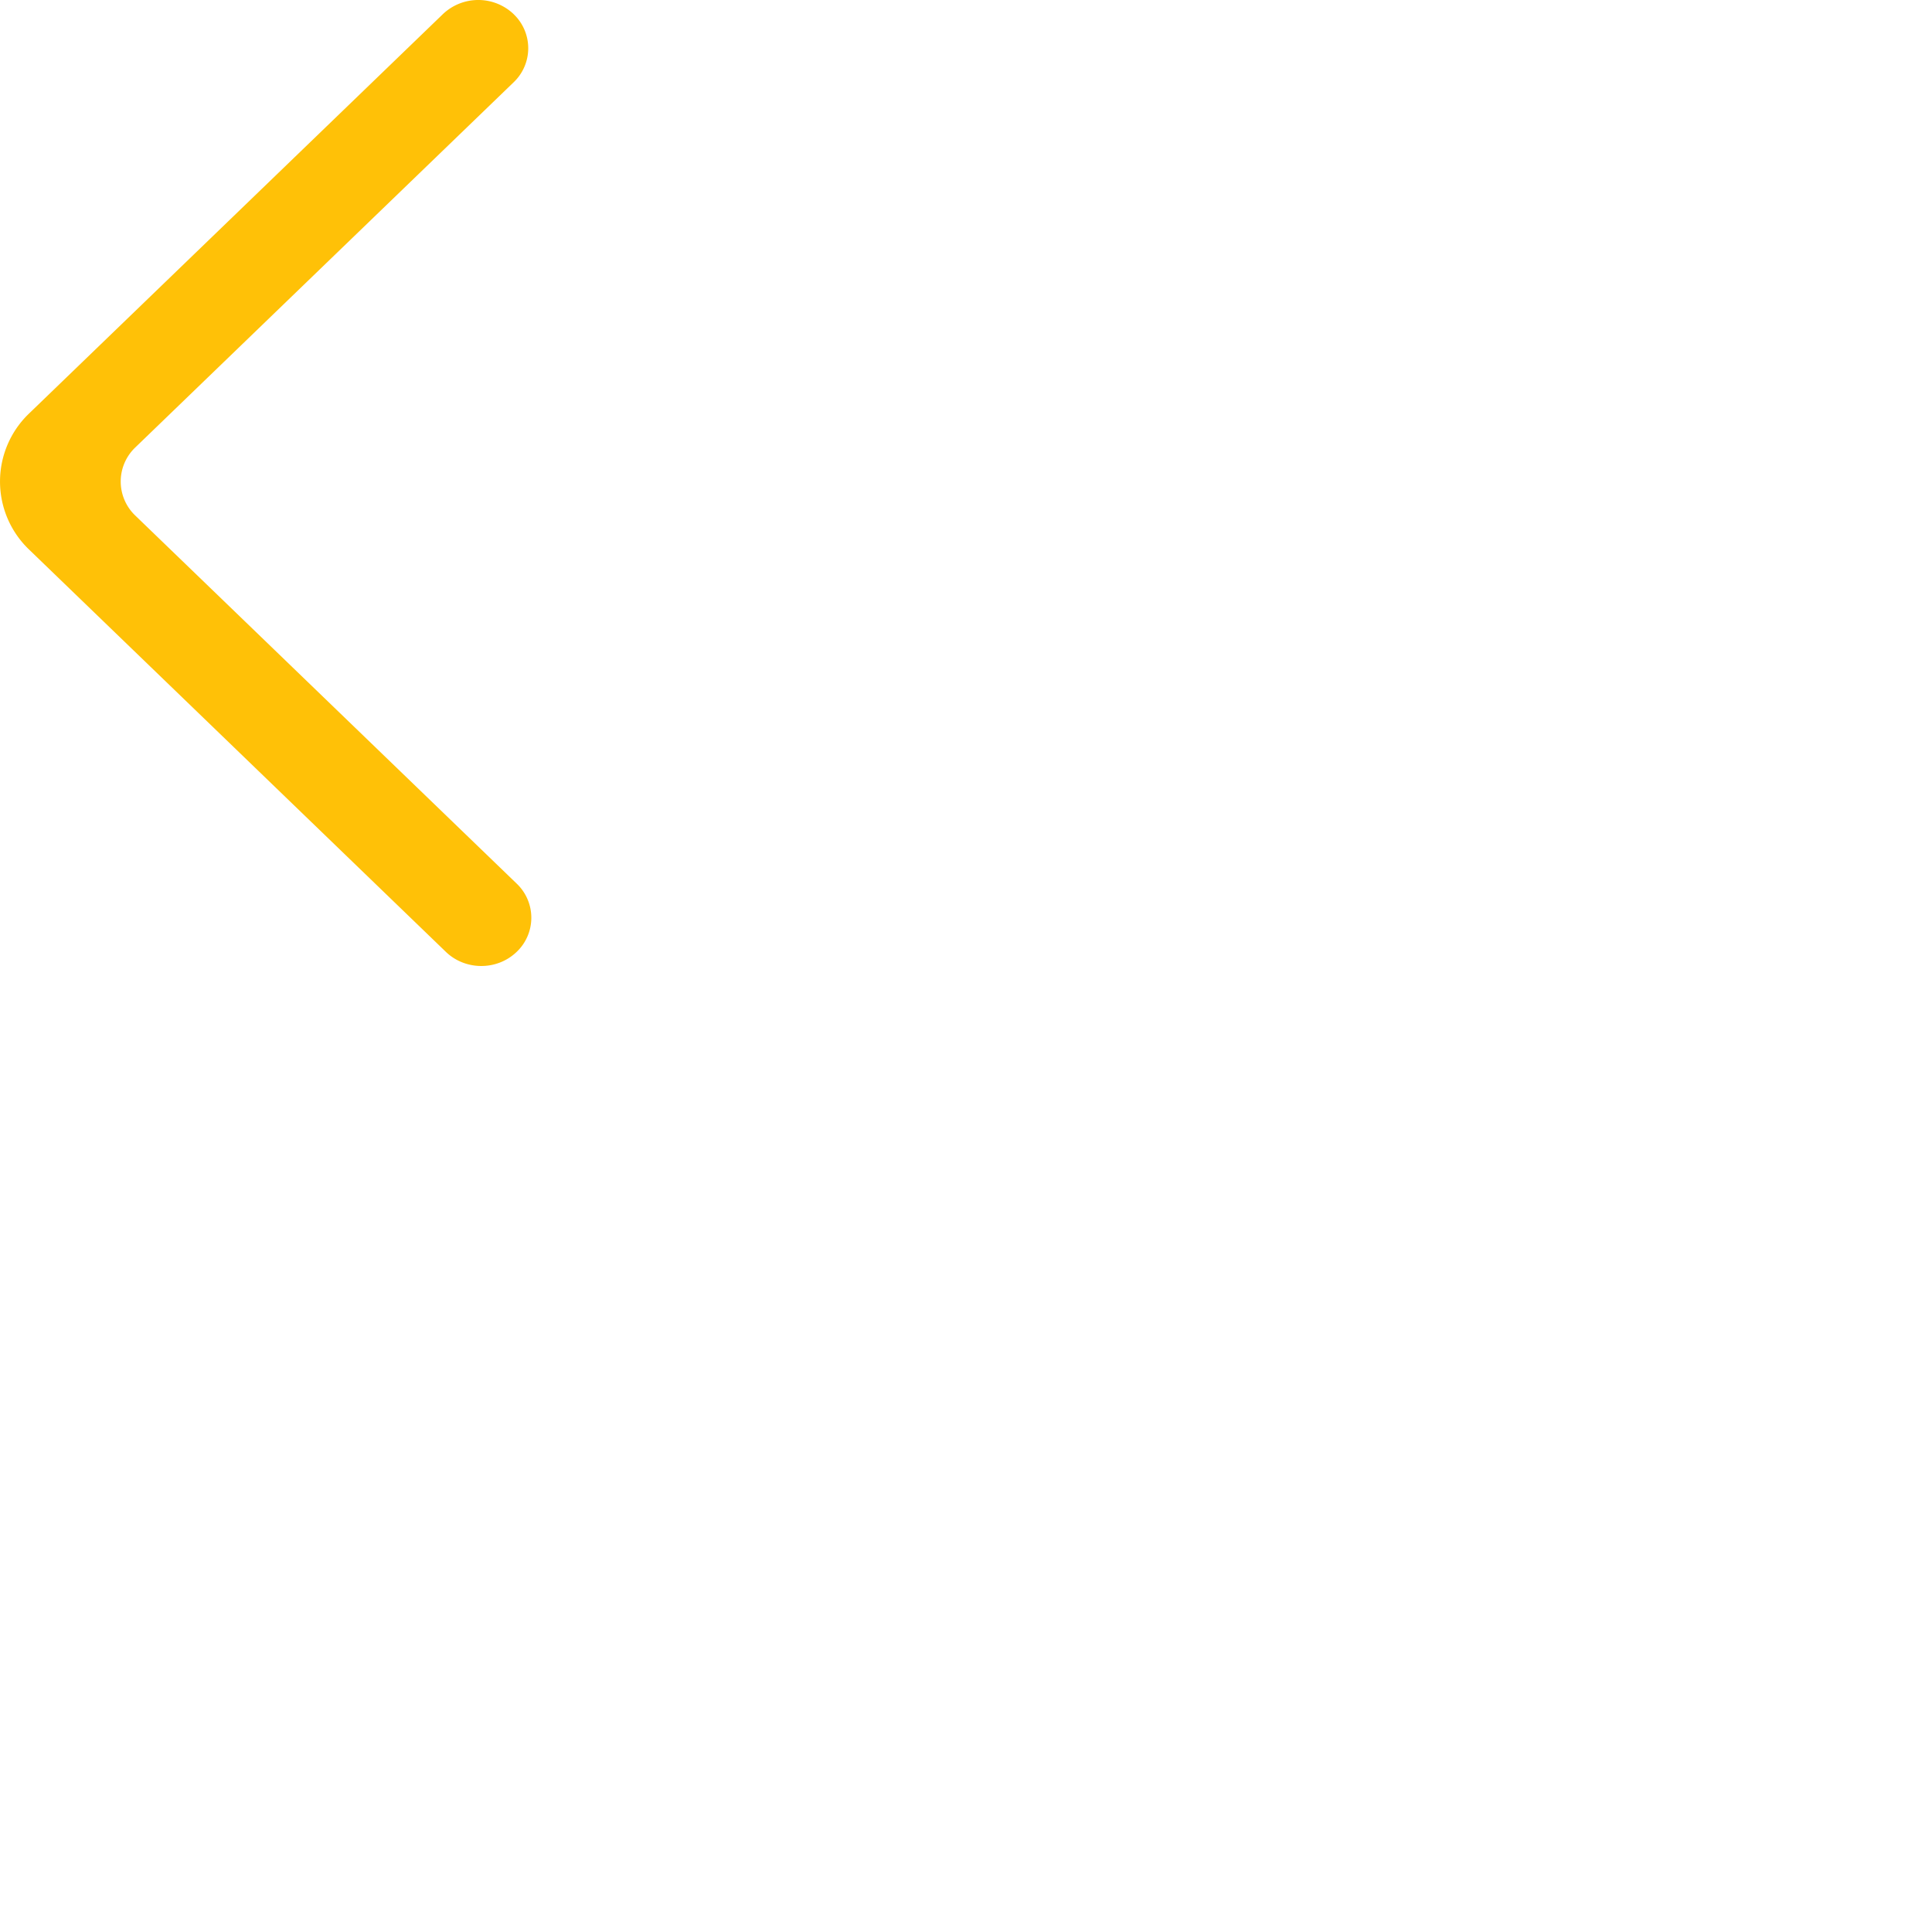 <?xml version="1.0" encoding="UTF-8"?>
<svg xmlns="http://www.w3.org/2000/svg" width="40" height="40" id="arrow" className="sidebar-icon">
               <path fill="#ffc107" d="M10.634.292a1.063 1.063 0 0 0-1.464 0L.607 8.556a1.95 1.95 0 0 0 0 2.827l8.625 8.325c.4.385 1.048.39 1.454.01a.975.975 0 0 0 .01-1.425l-7.893-7.617a.975.975 0 0 1 0-1.414l7.83-7.557a.974.974 0 0 0 0-1.413"></path>
            </svg>
